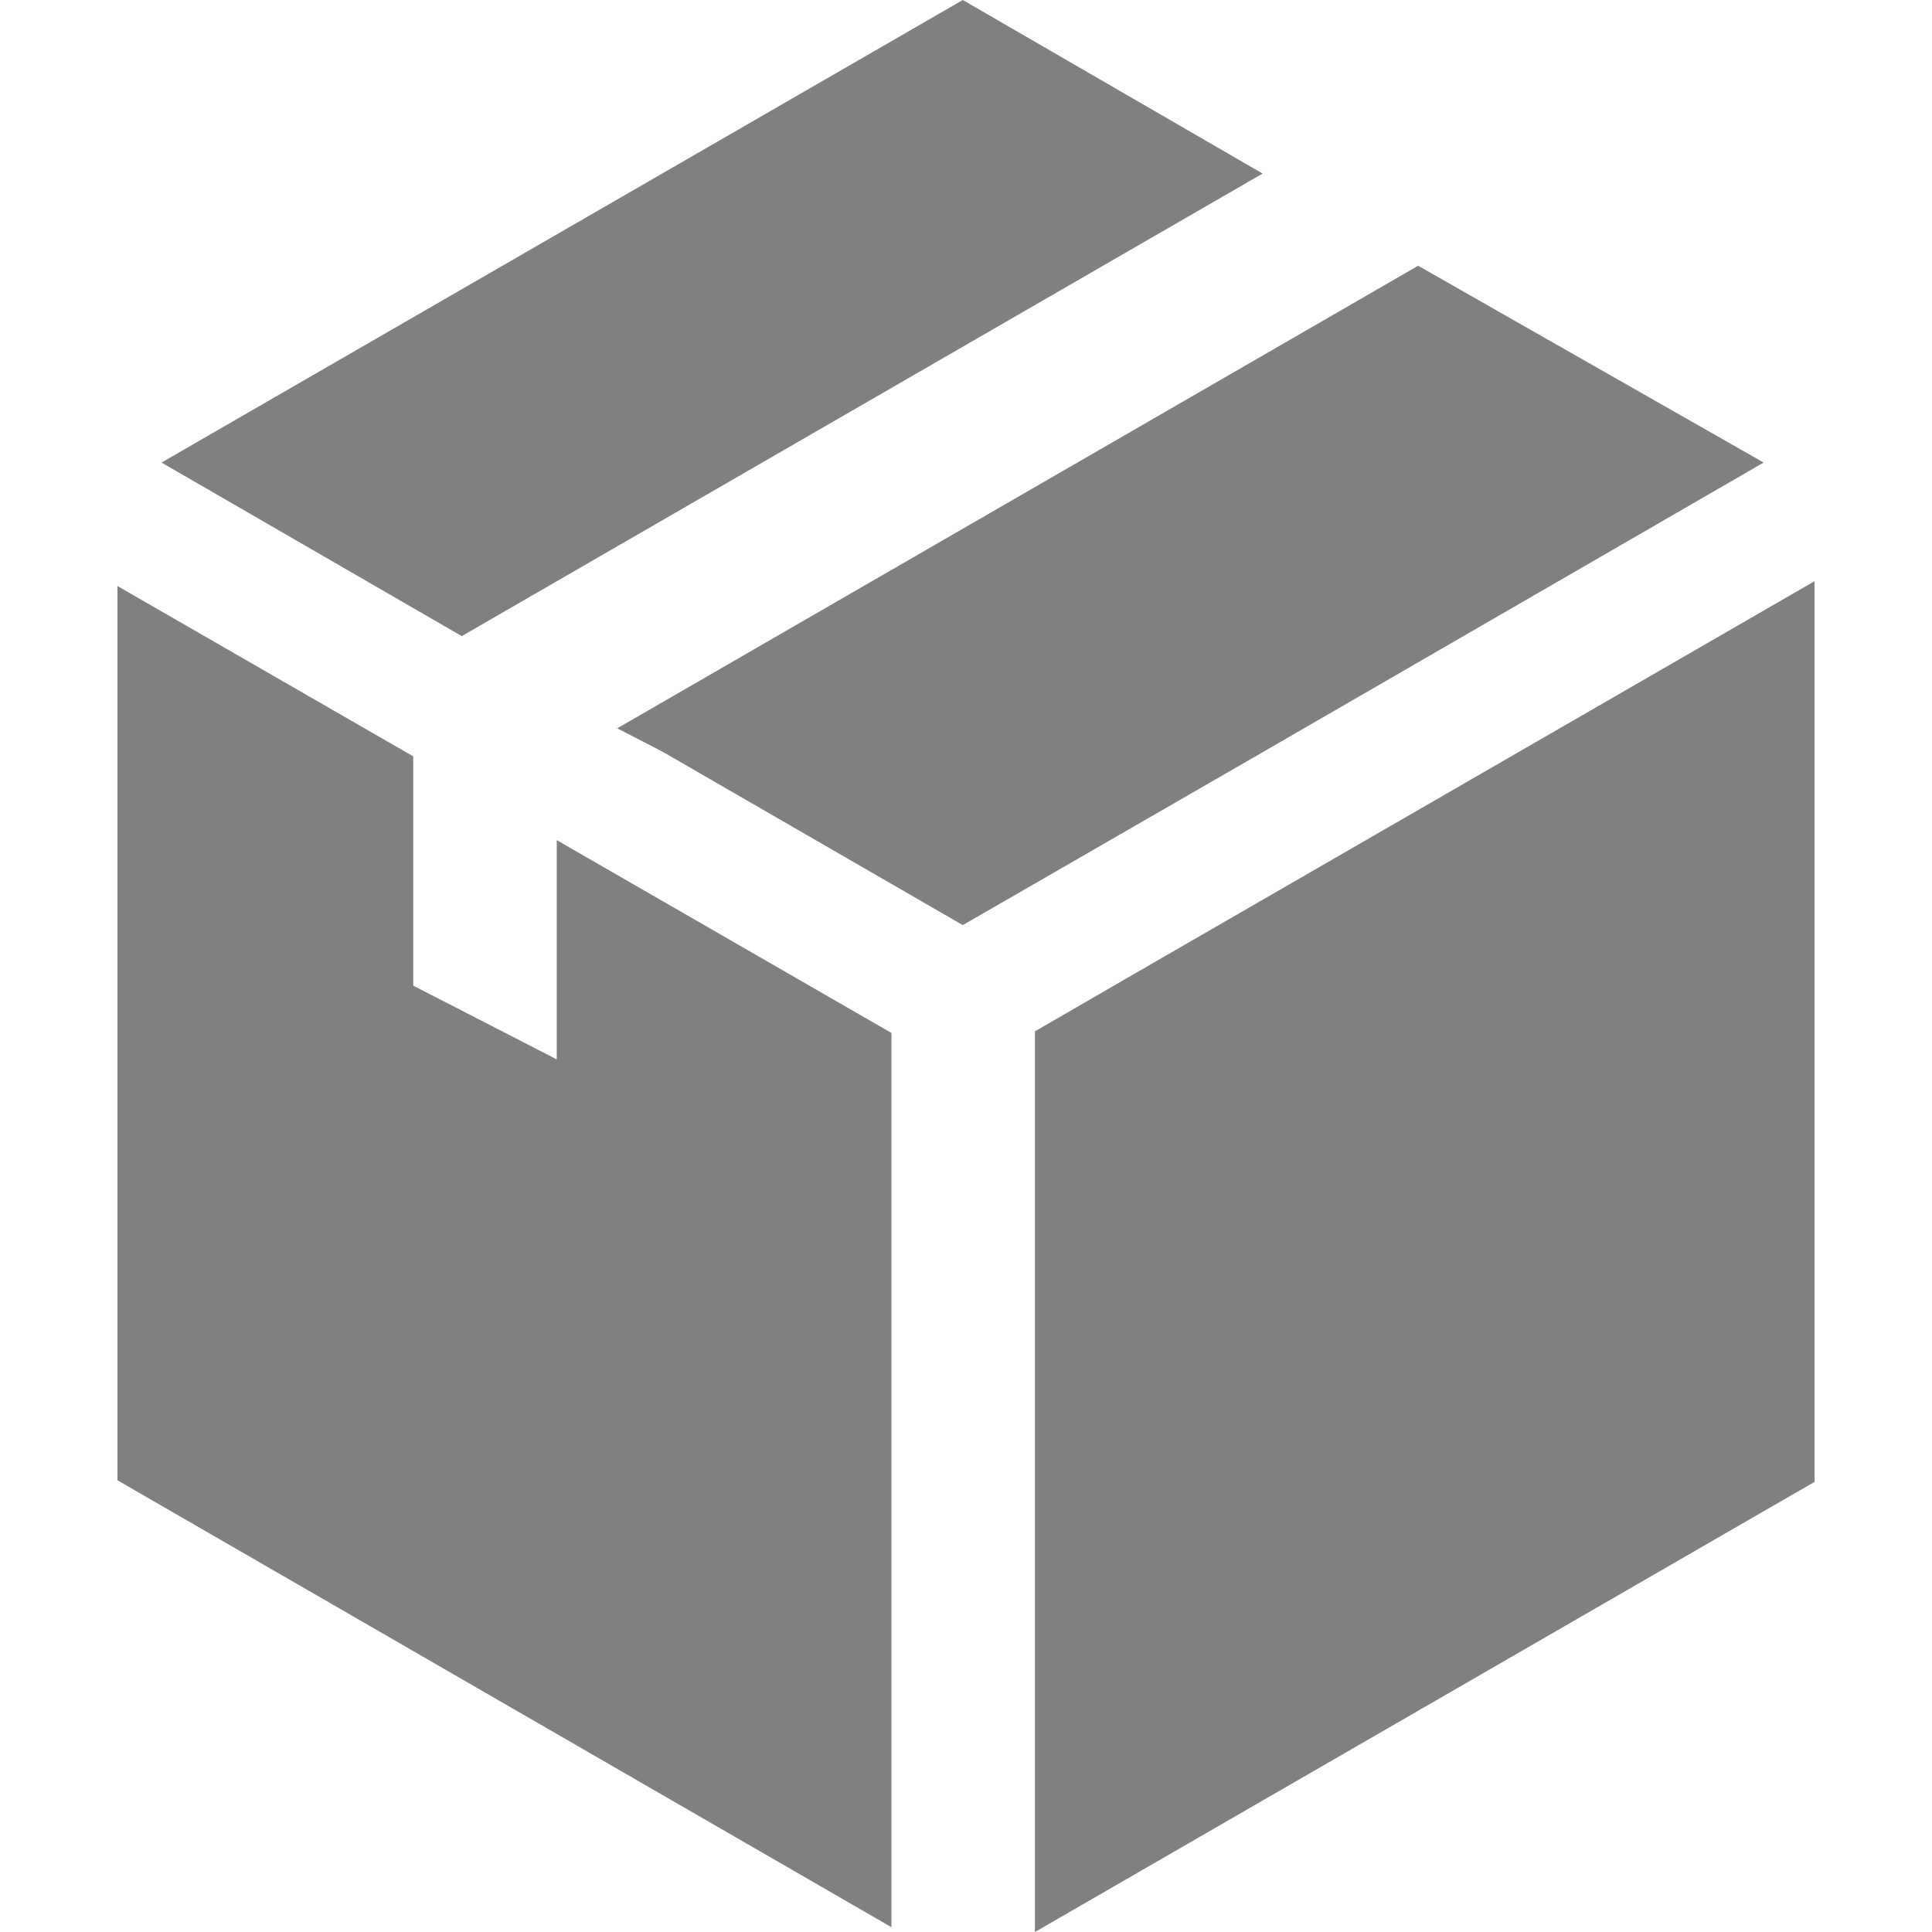 <?xml version="1.0" encoding="iso-8859-1"?>
<!-- Generator: Adobe Illustrator 19.1.0, SVG Export Plug-In . SVG Version: 6.00 Build 0)  -->
<svg xmlns="http://www.w3.org/2000/svg" xmlns:xlink="http://www.w3.org/1999/xlink" version="1.1" id="Capa_1" x="0px" y="0px" viewBox="0 0 482 482" style="enable-background:new 0 0 482 482;" xml:space="preserve" width="512px" height="512px">
<g>
	<g>
		<polygon points="279.8,244.8 258.2,257.3 258.2,482 452.7,369.7 452.7,145   " fill="#808080"/>
		<polygon points="315,43.3 240.2,0 40.3,115.4 115.2,158.7   " fill="#808080"/>
		<polygon points="440,115.4 353.8,66.3 154,181.7 165.4,187.6 240.2,230.8 314.6,187.9   " fill="#808080"/>
		<polygon points="138.9,264.3 103.1,245.9 103.1,188.7 29.3,146.2 29.3,369.3 222.4,480.8 222.4,257.7 138.9,209.6   " fill="#808080"/>
	</g>
</g>
<g>
</g>
<g>
</g>
<g>
</g>
<g>
</g>
<g>
</g>
<g>
</g>
<g>
</g>
<g>
</g>
<g>
</g>
<g>
</g>
<g>
</g>
<g>
</g>
<g>
</g>
<g>
</g>
<g>
</g>
</svg>
